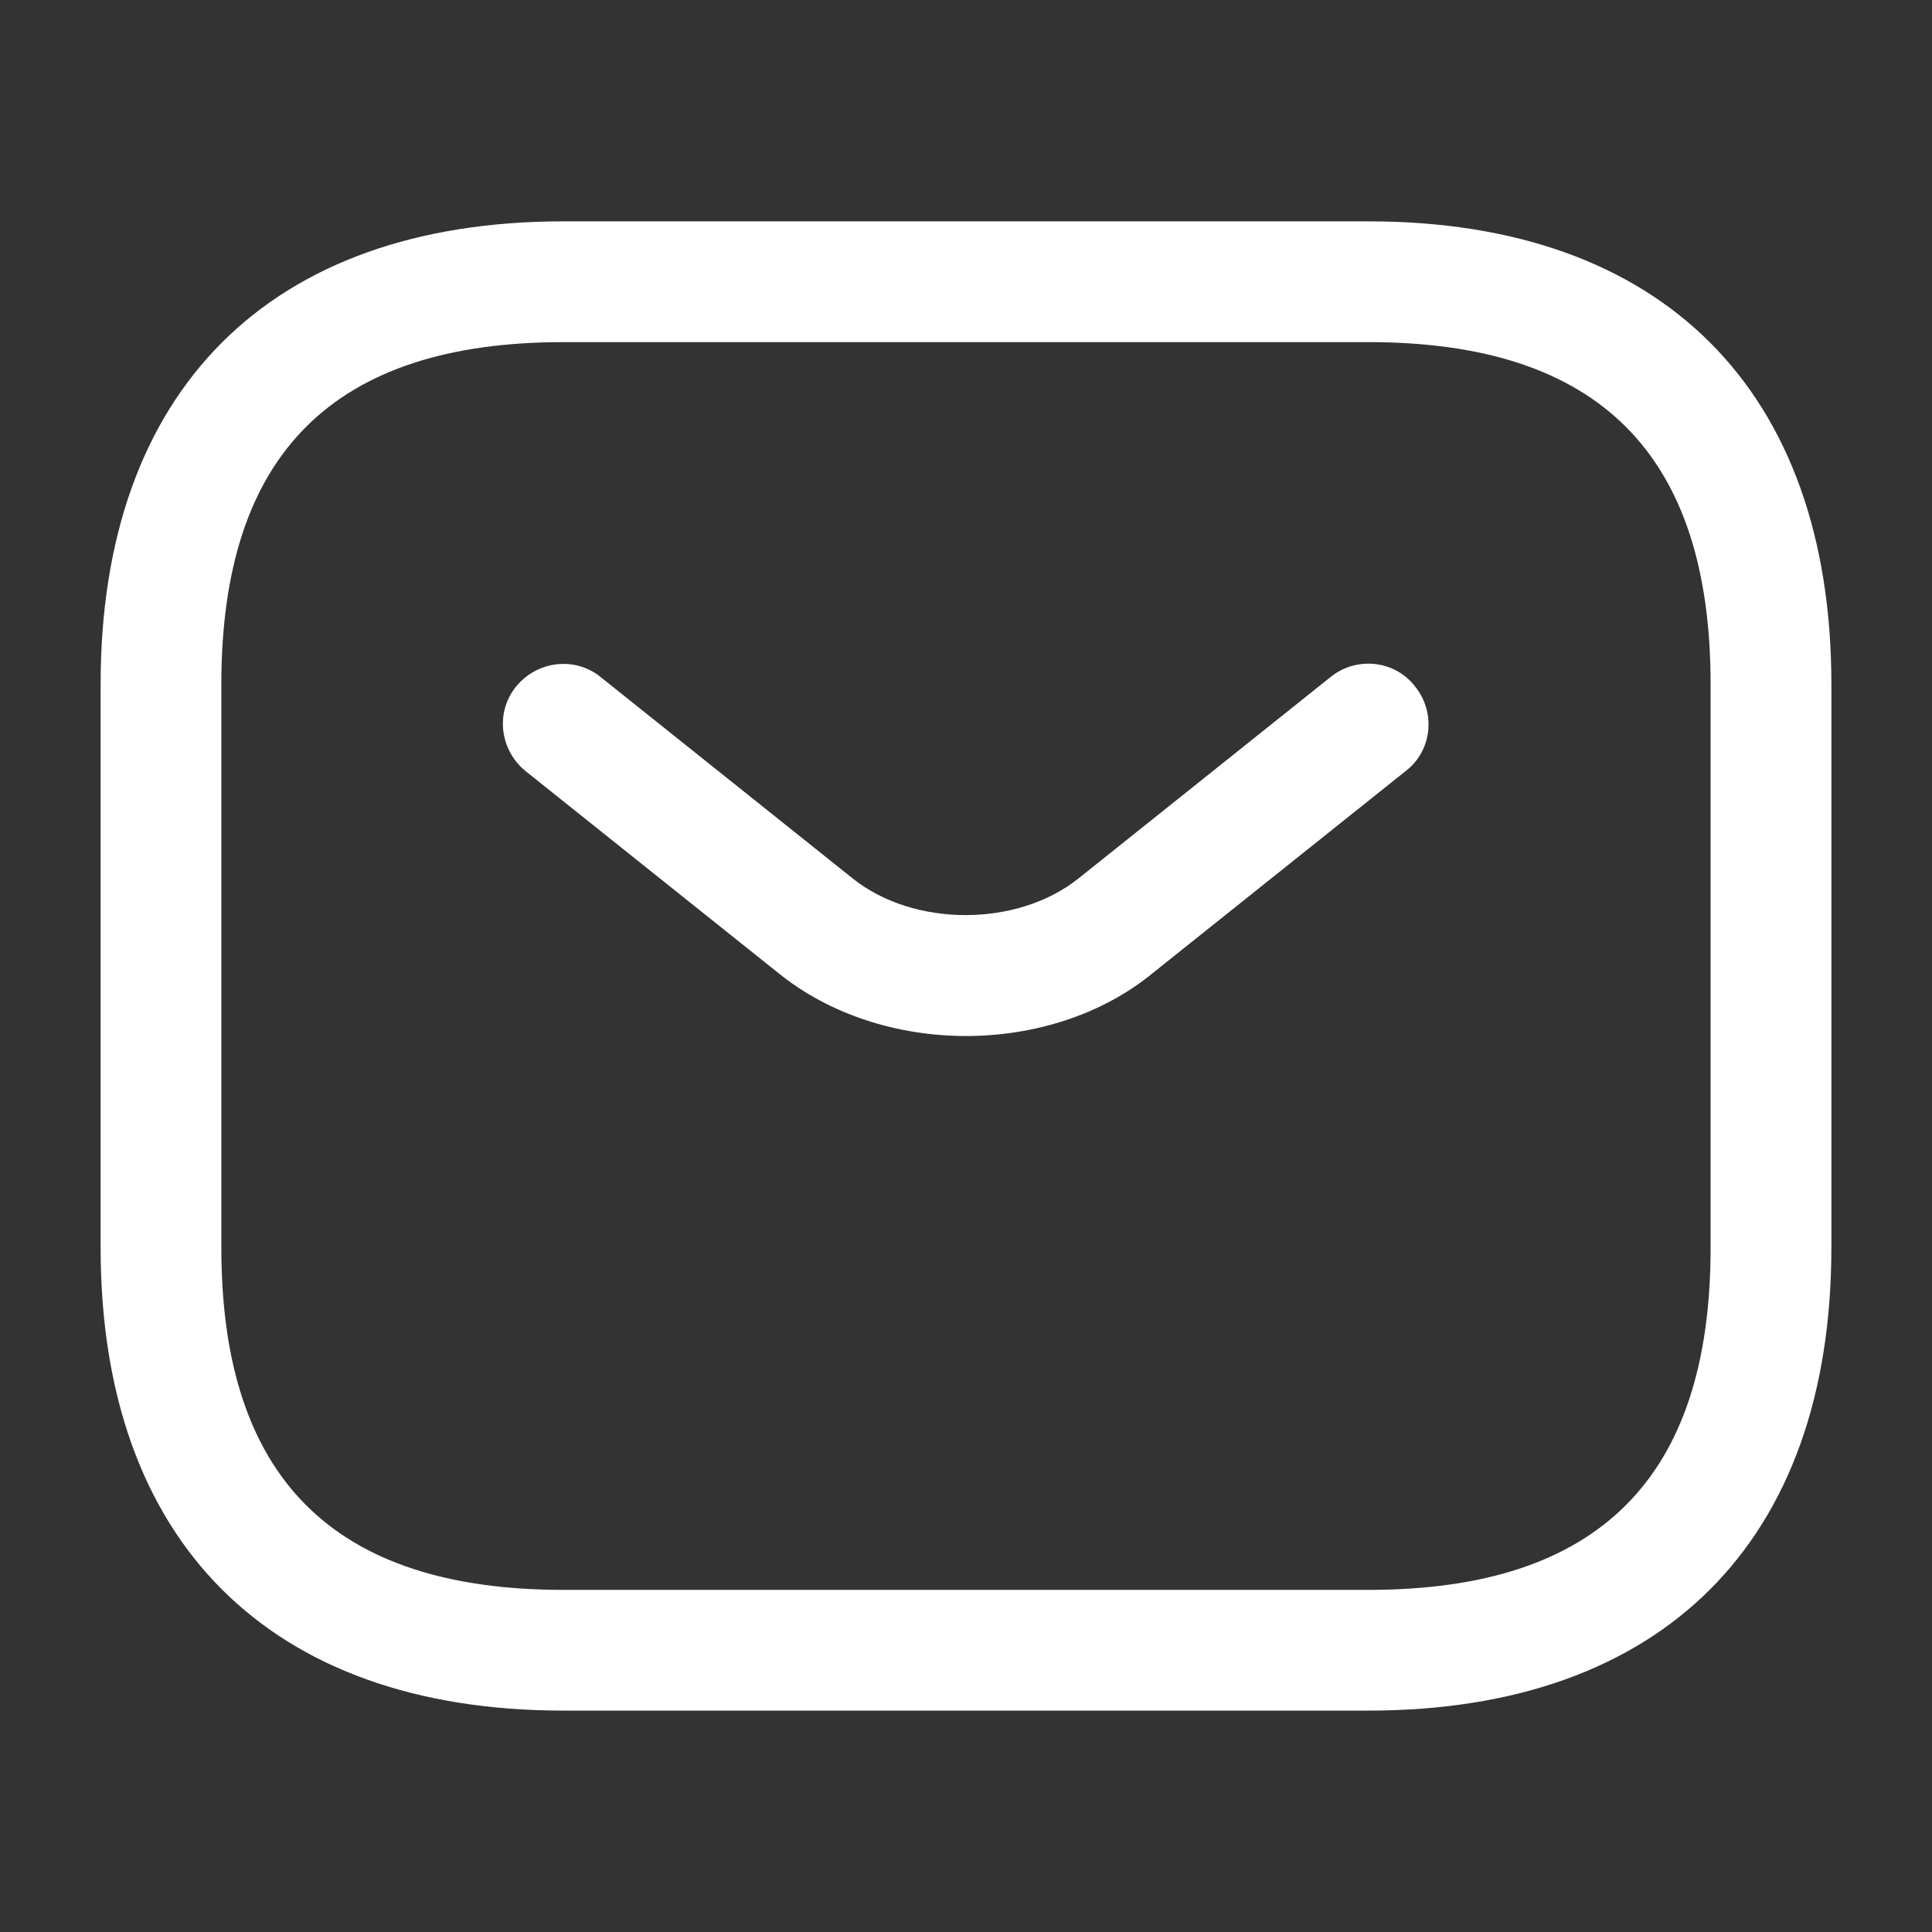 <svg width="37" height="37" viewBox="0 0 37 37" fill="none" xmlns="http://www.w3.org/2000/svg">
<rect x="0" y="0" width="37" height="37" fill="#333333" stroke="none"/>
<path d="M26.208 32.76H10.791C5.164 32.76 1.927 29.523 1.927 23.896V13.104C1.927 7.477 5.164 4.239 10.791 4.239H26.208C31.835 4.239 35.073 7.477 35.073 13.104V23.896C35.073 29.523 31.835 32.76 26.208 32.76ZM10.791 6.552C6.382 6.552 4.239 8.695 4.239 13.104V23.896C4.239 28.305 6.382 30.448 10.791 30.448H26.208C30.617 30.448 32.76 28.305 32.76 23.896V13.104C32.76 8.695 30.617 6.552 26.208 6.552H10.791Z" fill="white"/>
<path d="M18.5 19.841C17.205 19.841 15.894 19.44 14.892 18.623L10.067 14.769C9.573 14.368 9.481 13.644 9.882 13.15C10.283 12.657 11.007 12.565 11.501 12.965L16.326 16.82C17.497 17.76 19.486 17.76 20.658 16.82L25.483 12.965C25.977 12.565 26.717 12.642 27.102 13.15C27.503 13.644 27.426 14.384 26.917 14.769L22.092 18.623C21.105 19.44 19.795 19.841 18.5 19.841Z" fill="white"/>
</svg>
